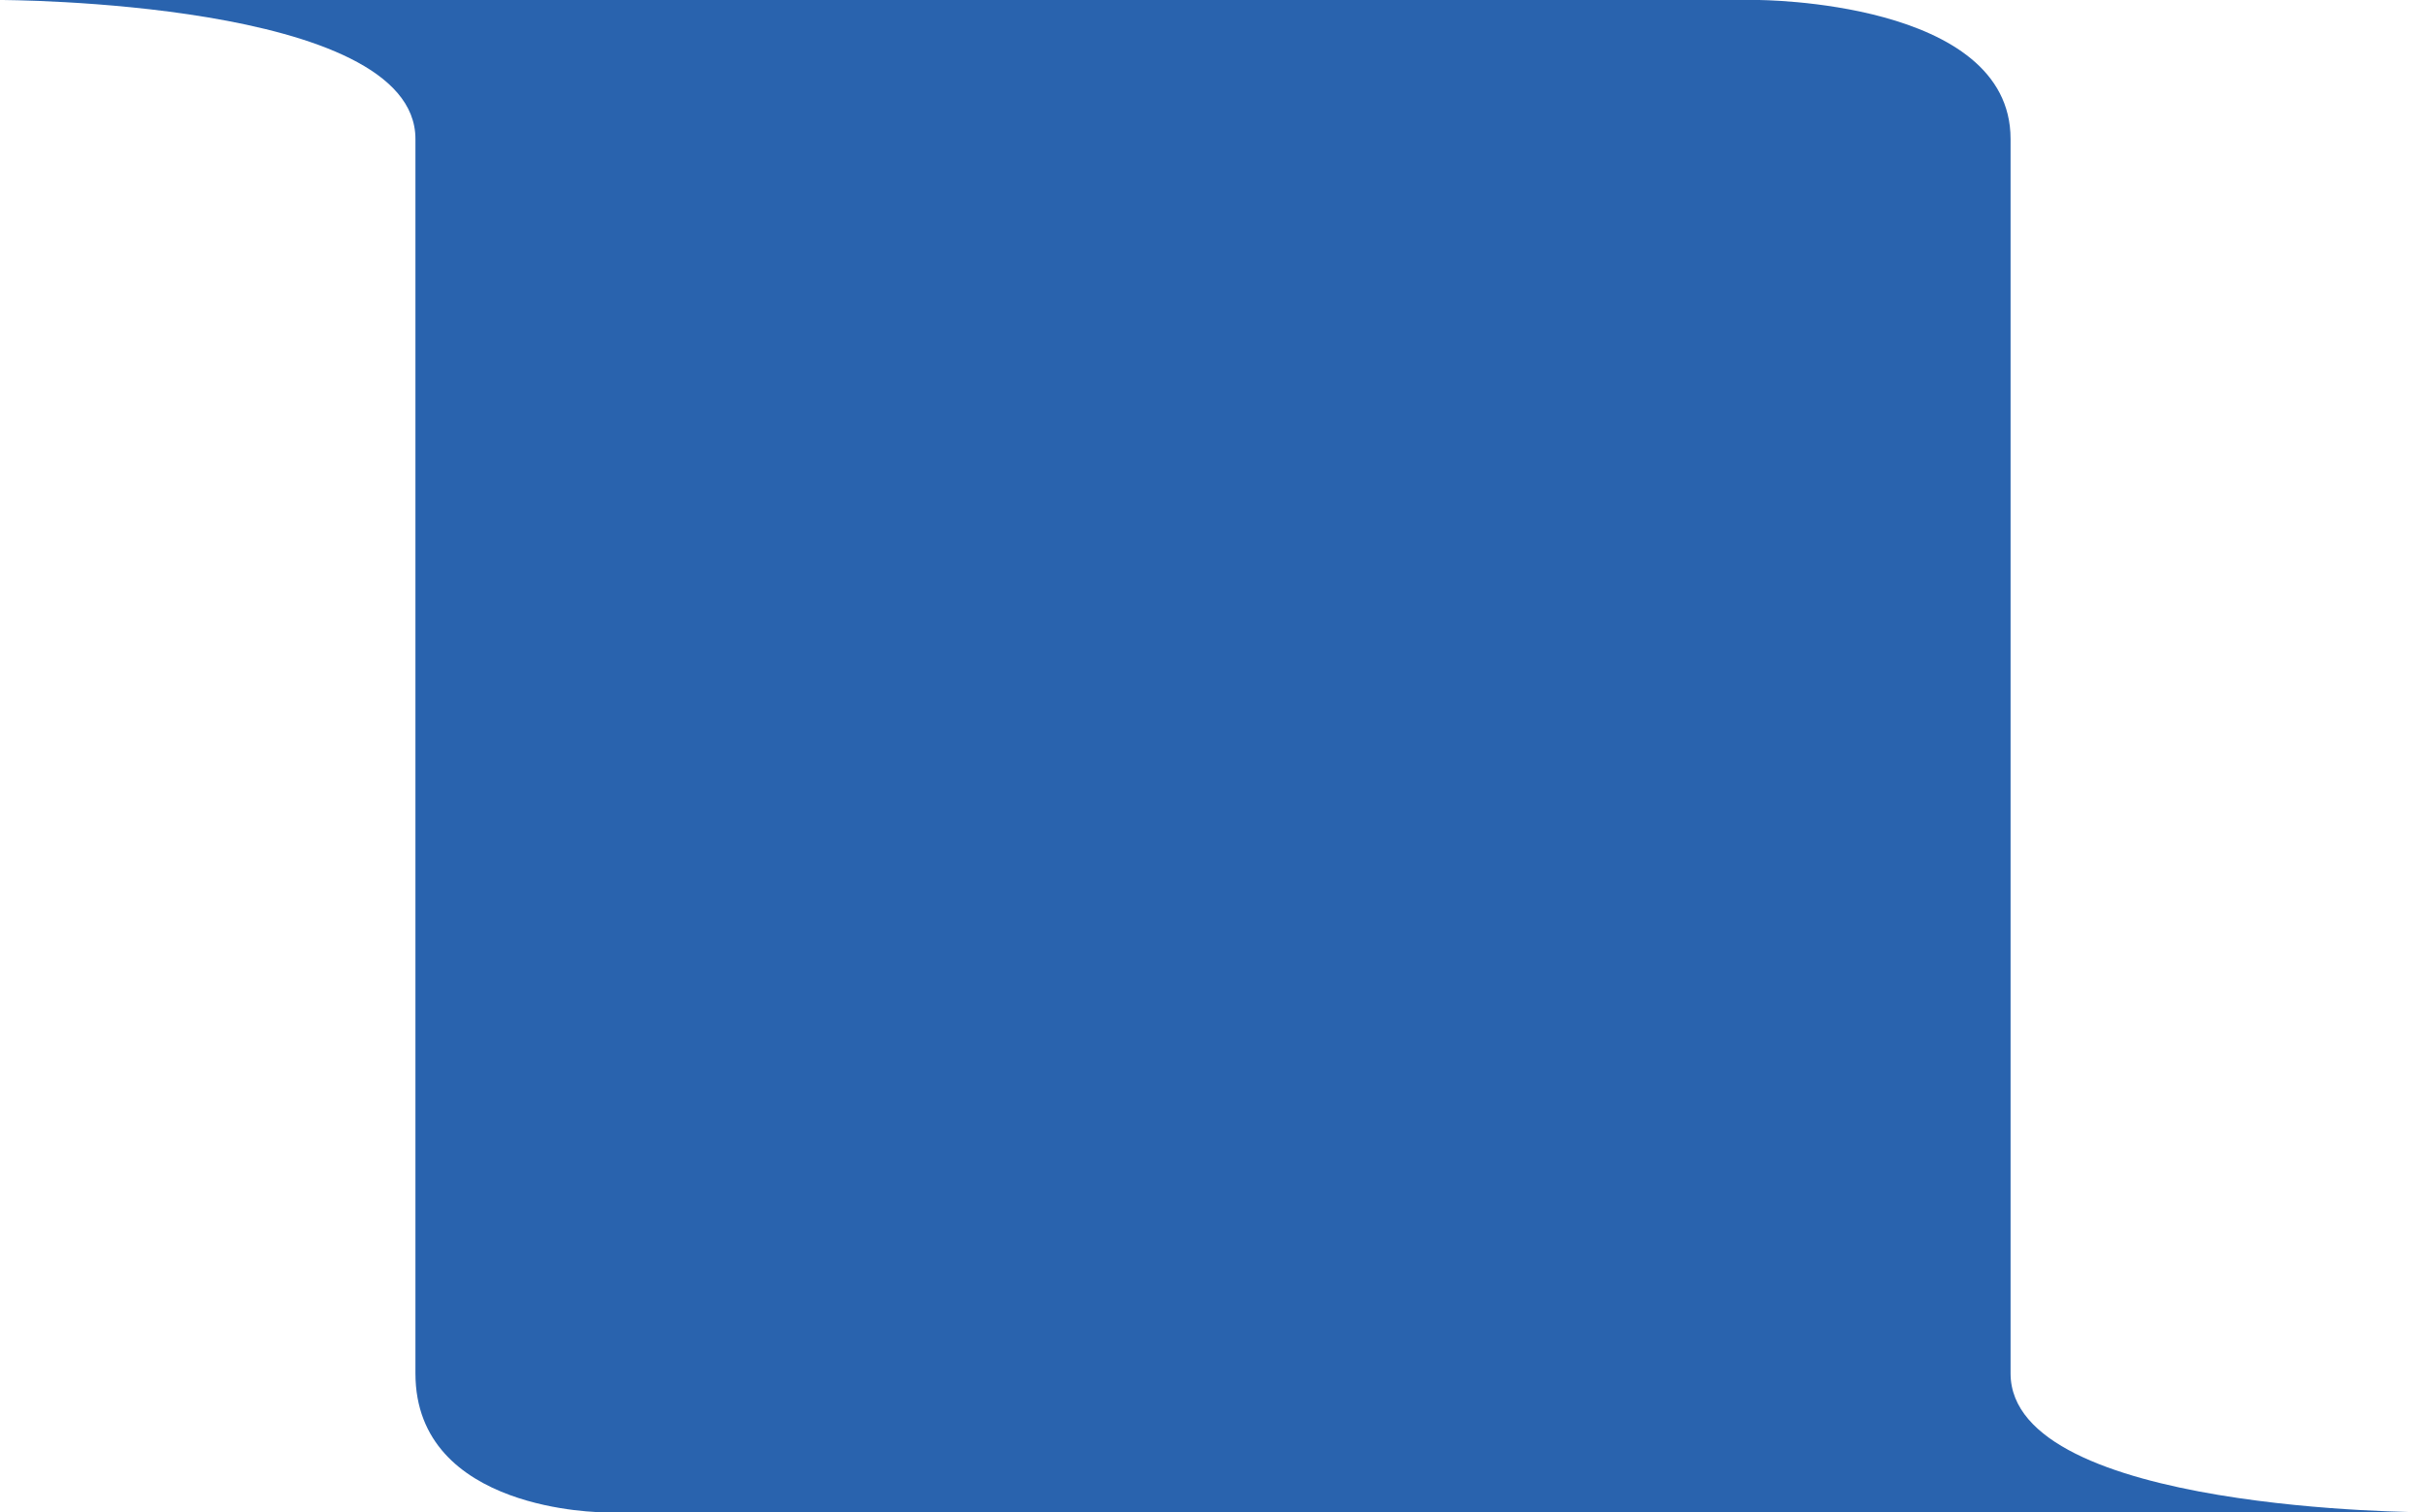 <svg id="Layer_1" data-name="Layer 1" xmlns="http://www.w3.org/2000/svg" viewBox="0 0 747.48 465.91"><defs><style>.cls-1{fill:#084ba1;opacity:0.86;}</style></defs><title>stubby-ribbon</title><path class="cls-1" d="M128,423.12c0,42.79,57.94,42.79,57.94,42.79H747.48s-128,0-128-42.79V100.92h0V42.79c0-42.79-78-42.79-78-42.79H0S128,0,128,42.79Z"/></svg>